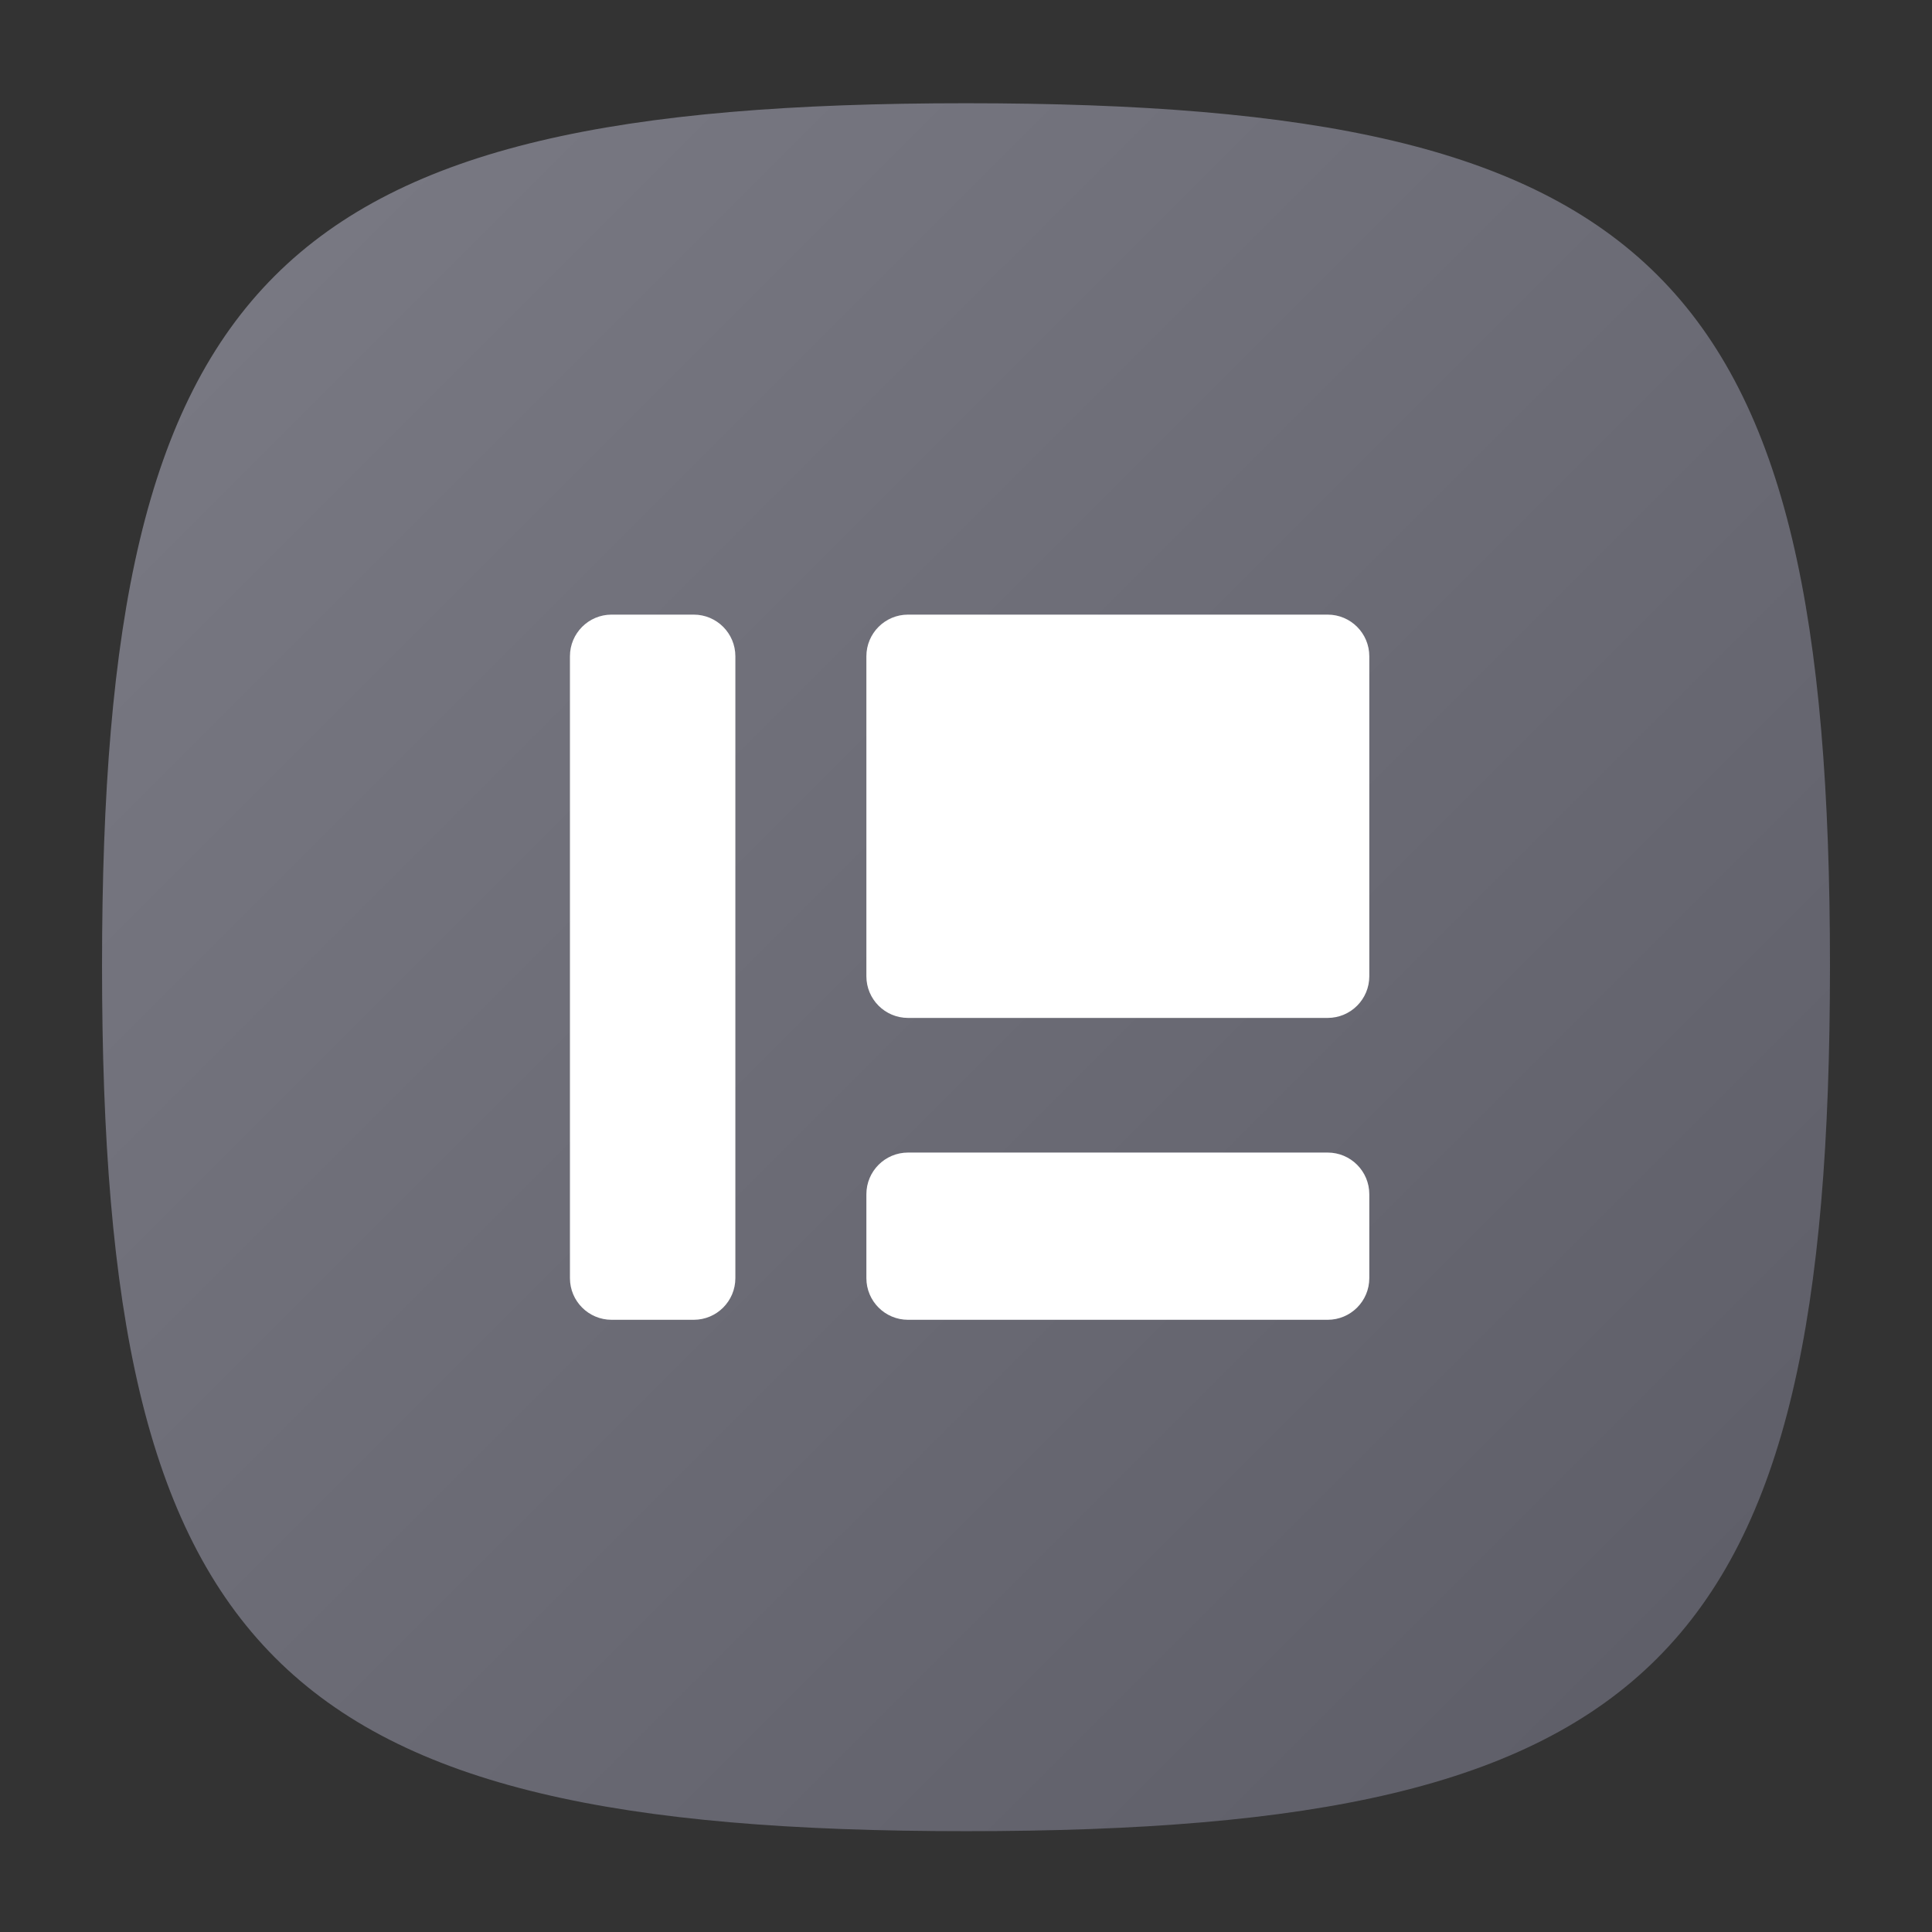<svg width="32" height="32" viewBox="0 0 32 32" fill="none" xmlns="http://www.w3.org/2000/svg">
<rect x="0" y="0" width="32" height="32" fill="#333333" stroke="none"/>
<path d="M16 1.71C4.55 1.71 1.69 4.57 1.69 16C1.69 27.43 4.55 30.33 16 30.33C27.45 30.33 30.31 27.47 30.31 16C30.31 4.53 27.45 1.71 16 1.71Z" fill="url(#paint0_linear)"/>
<path d="M11.49 10.18H10.13C9.749 10.18 9.44 10.489 9.44 10.87V21.17C9.44 21.551 9.749 21.86 10.13 21.86H11.49C11.871 21.86 12.18 21.551 12.18 21.17V10.87C12.18 10.489 11.871 10.18 11.49 10.18Z" fill="white"/>
<path d="M21.99 19.09H15.04C14.659 19.09 14.35 19.399 14.35 19.78V21.17C14.35 21.551 14.659 21.86 15.04 21.86H21.99C22.371 21.86 22.68 21.551 22.68 21.17V19.78C22.68 19.399 22.371 19.09 21.99 19.09Z" fill="white"/>
<path d="M21.99 10.18H15.04C14.659 10.18 14.35 10.489 14.35 10.87V16.17C14.35 16.551 14.659 16.86 15.04 16.86H21.99C22.371 16.86 22.68 16.551 22.68 16.17V10.87C22.68 10.489 22.371 10.18 21.99 10.18Z" fill="white"/>
<defs>
<linearGradient id="paint0_linear" x1="4.55" y1="4.57" x2="27.45" y2="27.47" gradientUnits="userSpaceOnUse">
<stop stop-color="#787882"/>
<stop offset="1" stop-color="#5F5F69"/>
</linearGradient>
</defs>
</svg>
